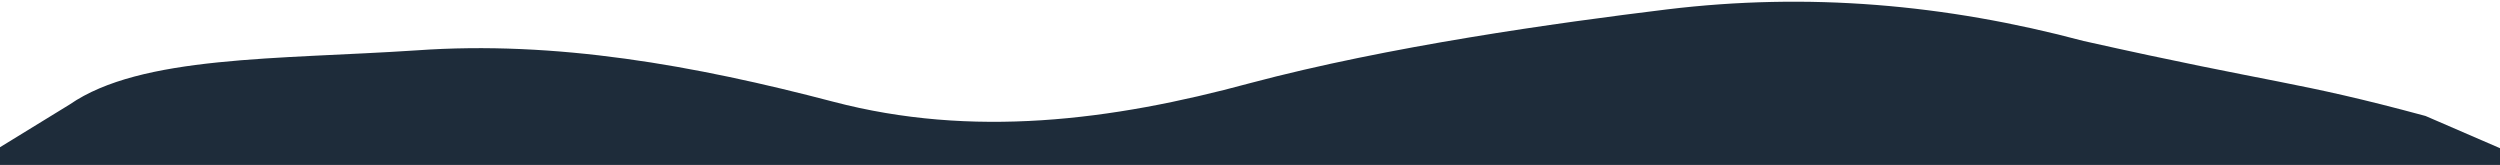 <?xml version="1.0" encoding="utf-8"?>
<!-- Generator: Adobe Illustrator 25.4.1, SVG Export Plug-In . SVG Version: 6.00 Build 0)  -->
<svg version="1.1" id="Capa_1" xmlns="http://www.w3.org/2000/svg" xmlns:xlink="http://www.w3.org/1999/xlink" x="0px" y="0px"
	 viewBox="0 0 1440 95" style="enable-background:new 0 0 1440 95;" xml:space="preserve">
<style type="text/css">
	.st0{fill:#1E2C3A;}
</style>
<path class="st0" d="M0,84.8l40.1-24.6C81.2,31.8,160,34.3,240,29c80-5.7,160,8.6,240,29.6s160,11,240-10.7
	c80-21.3,176.6-34.7,240.3-42.5c81-9.8,159.8-3.1,239.8,18.2c112,25.1,121.6,22.8,197,43.2l43,18.6V95H0V84.8z"/>
</svg>
